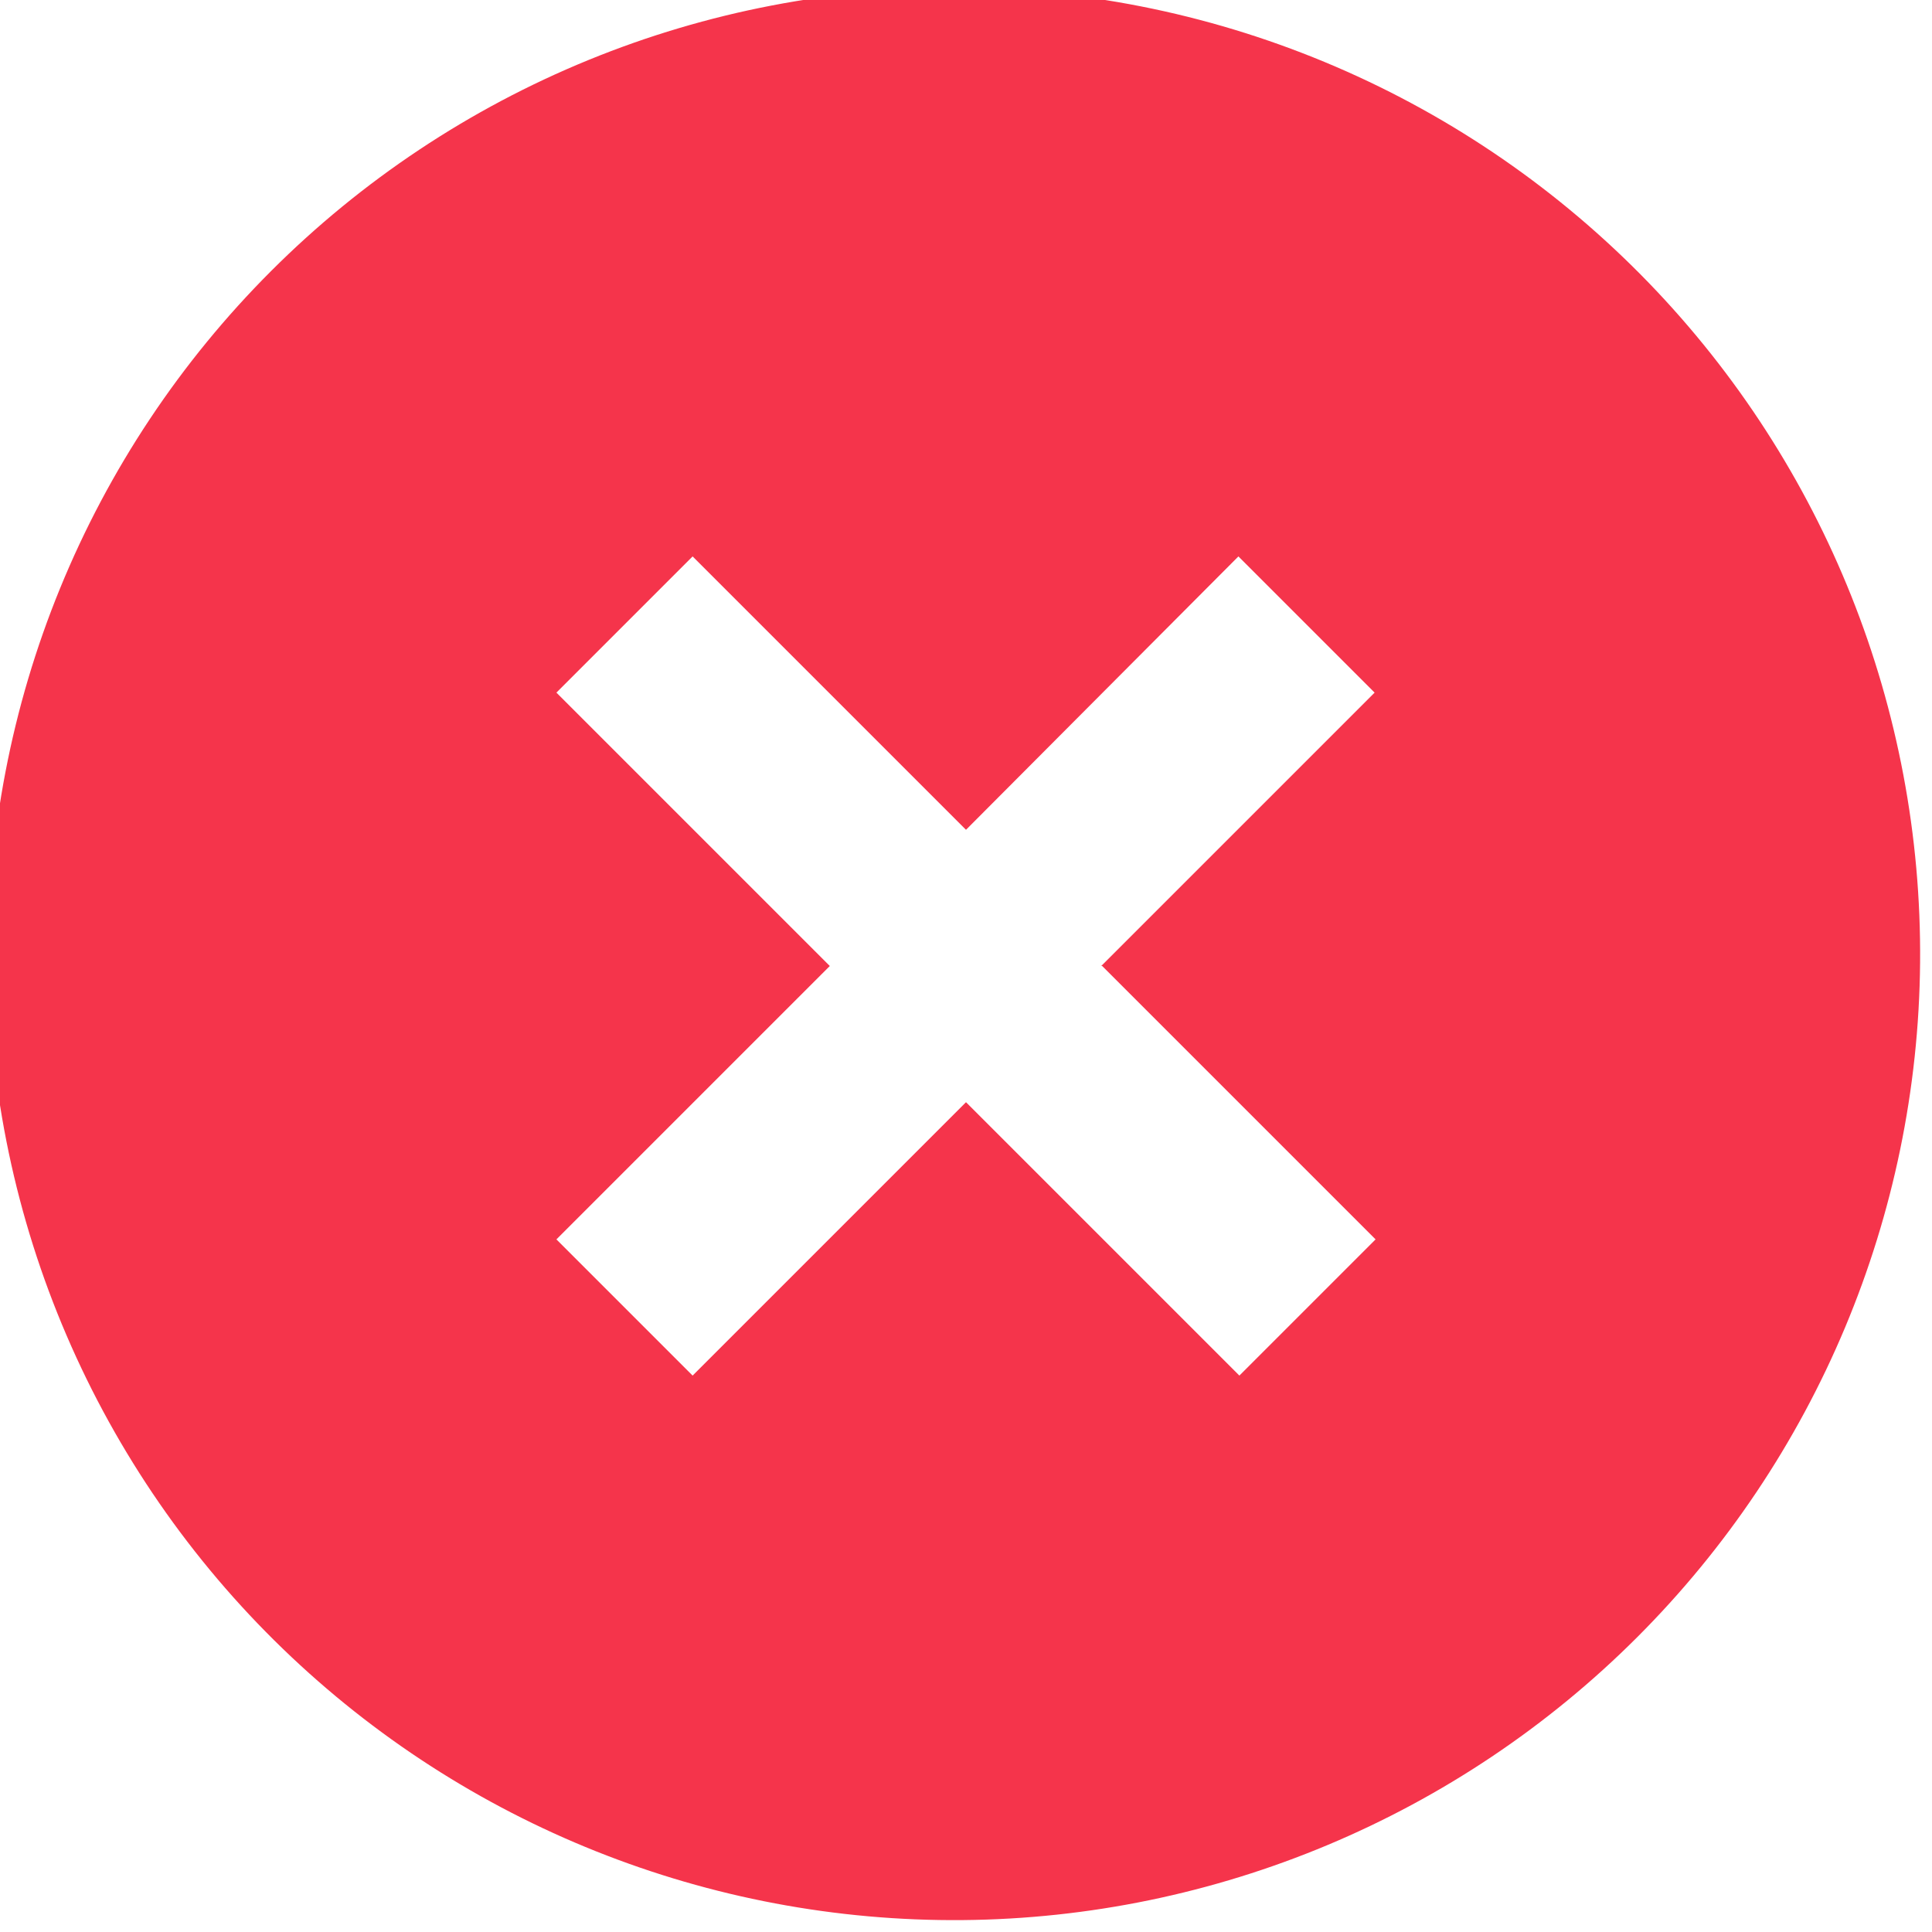 <svg width="80" height="80" viewBox="0 0 80 80" fill="none" xmlns="http://www.w3.org/2000/svg">
<g clip-path="url(#clip0_222_7)">
<path d="M11.72 68.28C7.899 64.59 4.852 60.176 2.756 55.296C0.659 50.416 -0.444 45.167 -0.49 39.856C-0.536 34.545 0.476 29.278 2.487 24.362C4.498 19.446 7.468 14.98 11.224 11.224C14.98 7.468 19.446 4.498 24.362 2.487C29.277 0.476 34.545 -0.536 39.856 -0.49C45.167 -0.444 50.416 0.66 55.296 2.756C60.176 4.852 64.59 7.9 68.28 11.72C75.566 19.264 79.598 29.368 79.507 39.856C79.416 50.344 75.209 60.376 67.793 67.793C60.376 75.209 50.344 79.416 39.856 79.507C29.368 79.598 19.264 75.566 11.72 68.28ZM45.6 40L56.92 28.68L51.28 23.04L40 34.36L28.68 23.04L23.04 28.68L34.36 40L23.04 51.32L28.68 56.96L40 45.64L51.32 56.96L56.96 51.32L45.64 40H45.6Z" fill="#F5344B"/>
</g>
<defs>
<clipPath id="clip0_222_7">
<rect width="80" height="80" fill="white"/>
</clipPath>
</defs>
</svg>
